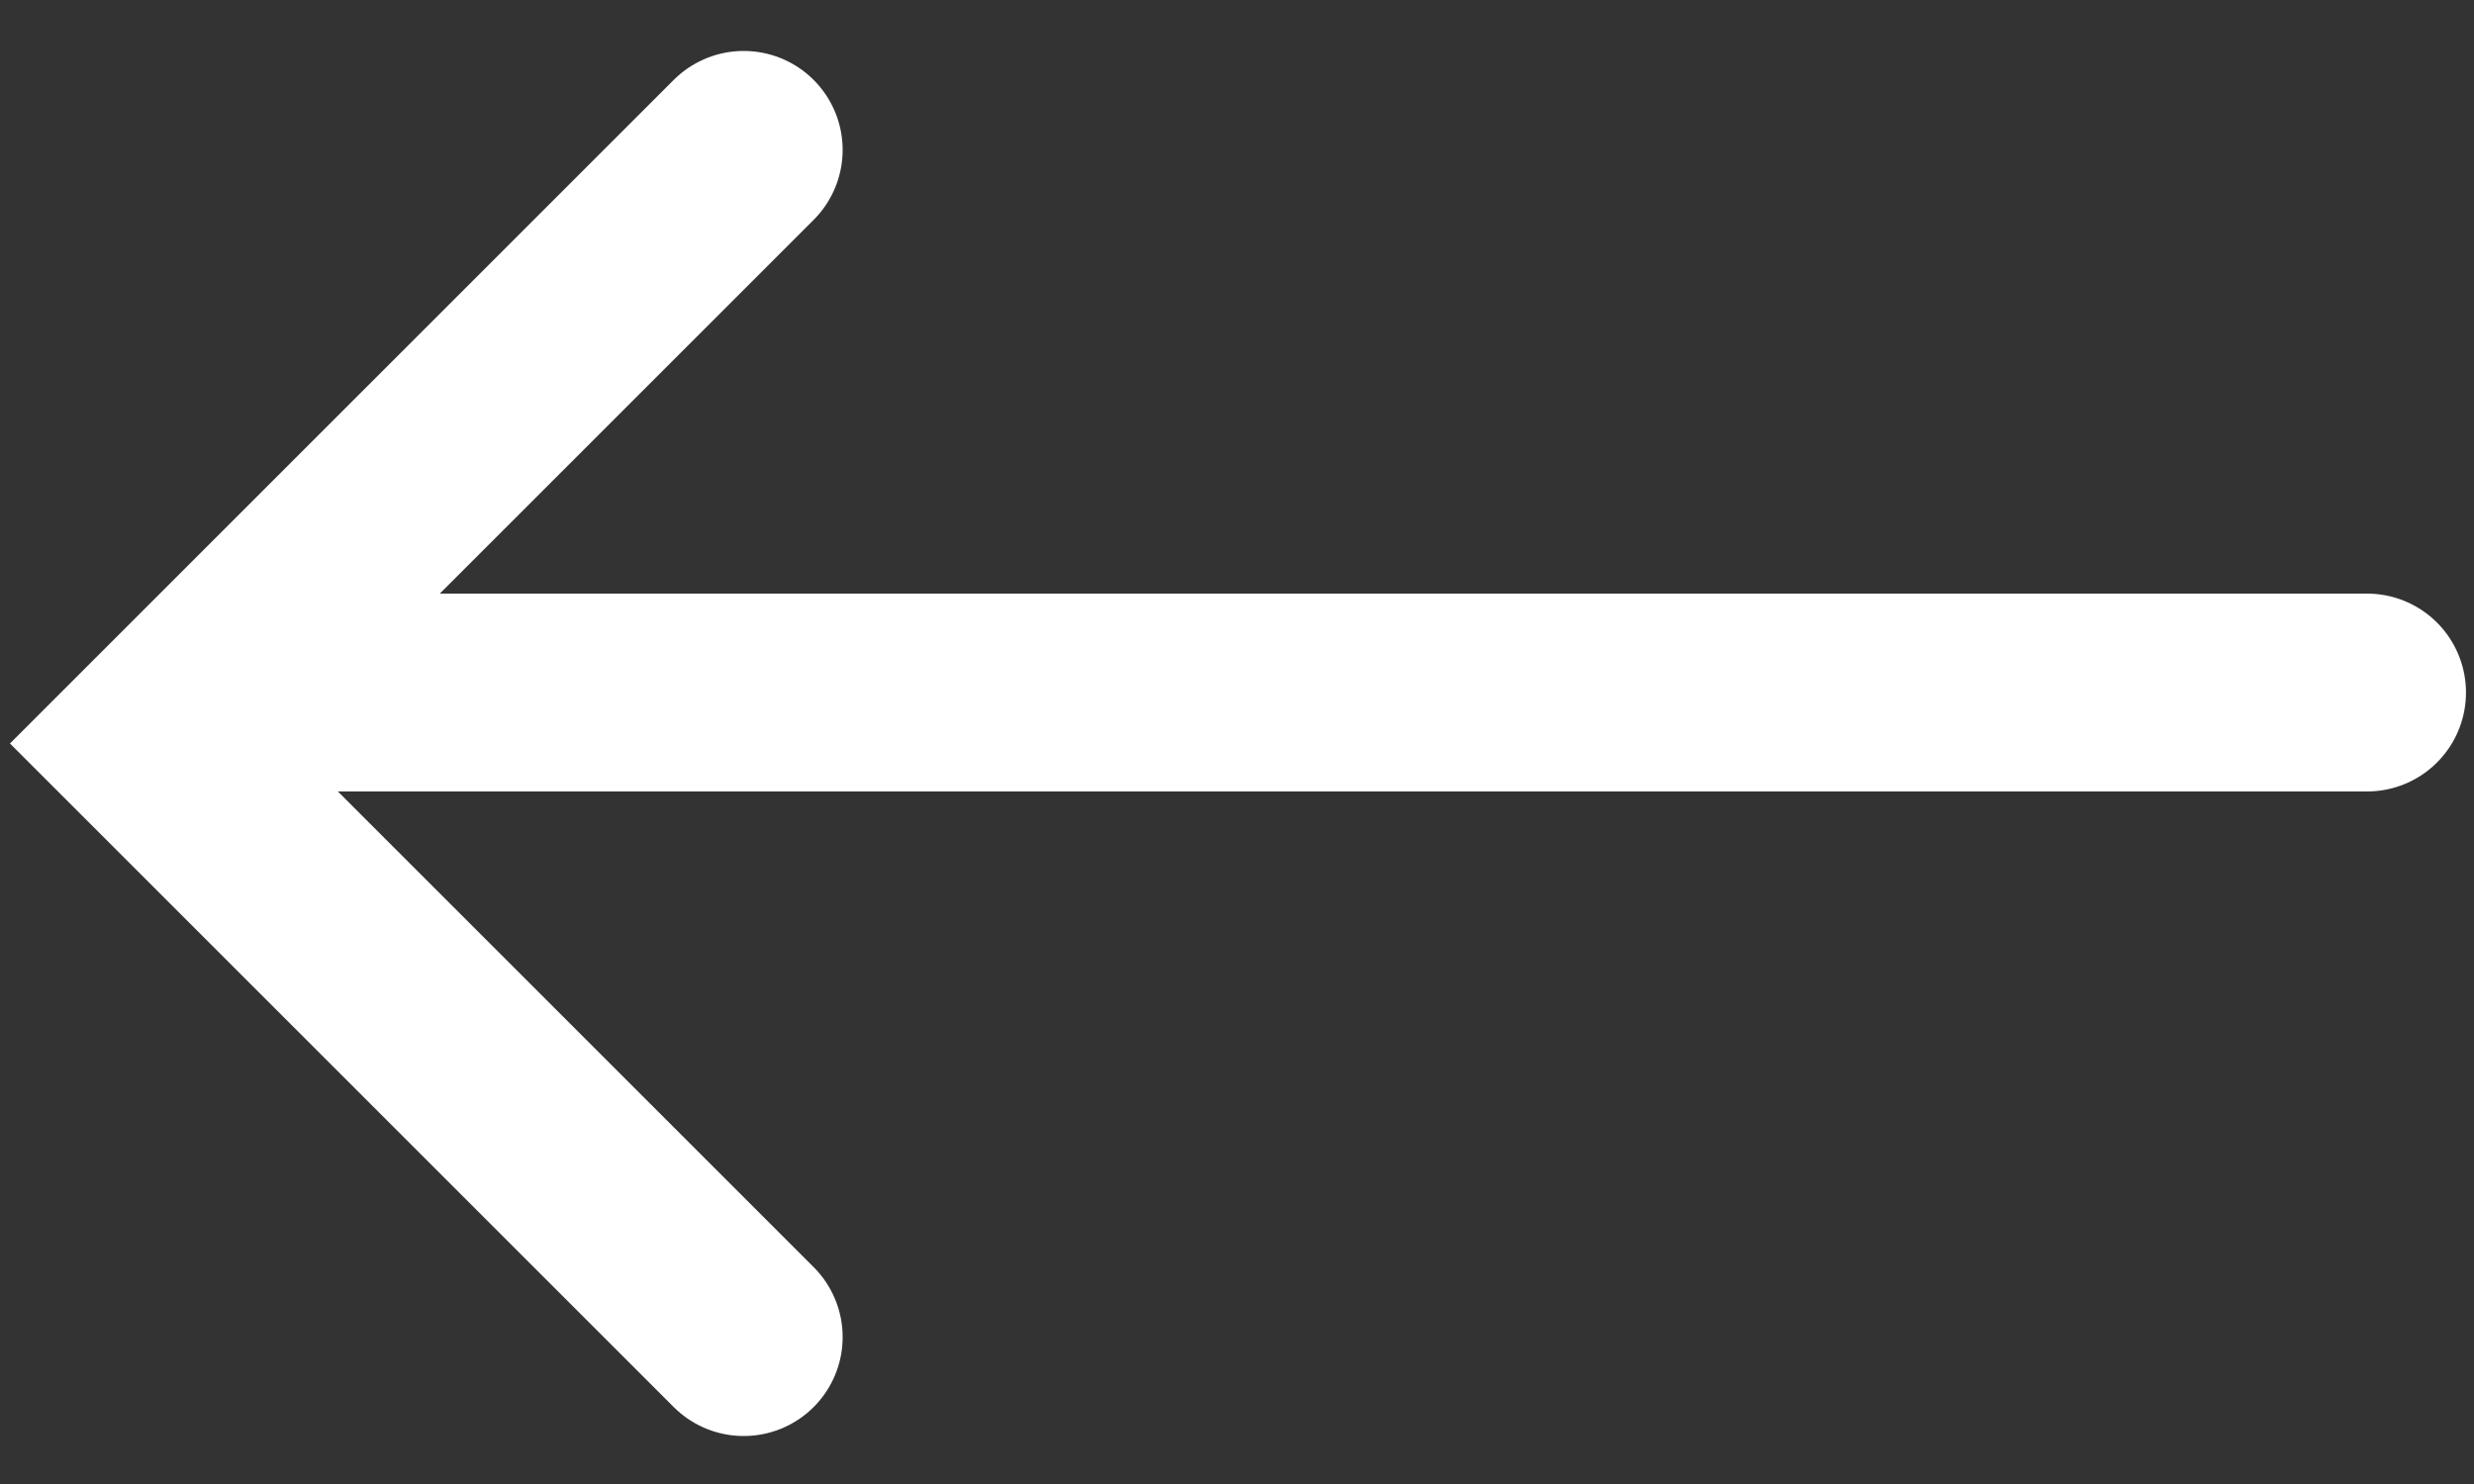 <?xml version="1.0" encoding="UTF-8"?>
<svg width="25px" height="15px" viewBox="0 0 25 15" version="1.1" xmlns="http://www.w3.org/2000/svg" xmlns:xlink="http://www.w3.org/1999/xlink">
    <rect x="0" y="0" width="25" height="15" fill="#333333" stroke="none"/>
    <!-- Generator: sketchtool 40.1 (33804) - http://www.bohemiancoding.com/sketch -->
    <title>23A215C8-CACB-4890-B9B7-3BC631F93914</title>
    <desc>Created with sketchtool.</desc>
    <defs></defs>
    <g id="Landing" stroke="none" stroke-width="1" fill="none" fill-rule="evenodd" stroke-linecap="round">
        <g id="LP-lectures-page" transform="translate(-1037, -438)" stroke-width="2" stroke="#FFFFFF">
            <g id="lecture" transform="translate(212, 89)">
                <g id="arrows" transform="translate(782, 323)">
                    <g id="arrow-left" transform="translate(44, 27)">
                        <polyline id="Rectangle-5" points="6.515 12.515 0.515 6.515 0.515 6.515 6.515 0.515"></polyline>
                        <path d="M1.482,6 L22.919,6" id="Path-4"></path>
                    </g>
                </g>
            </g>
        </g>
    </g>
</svg>